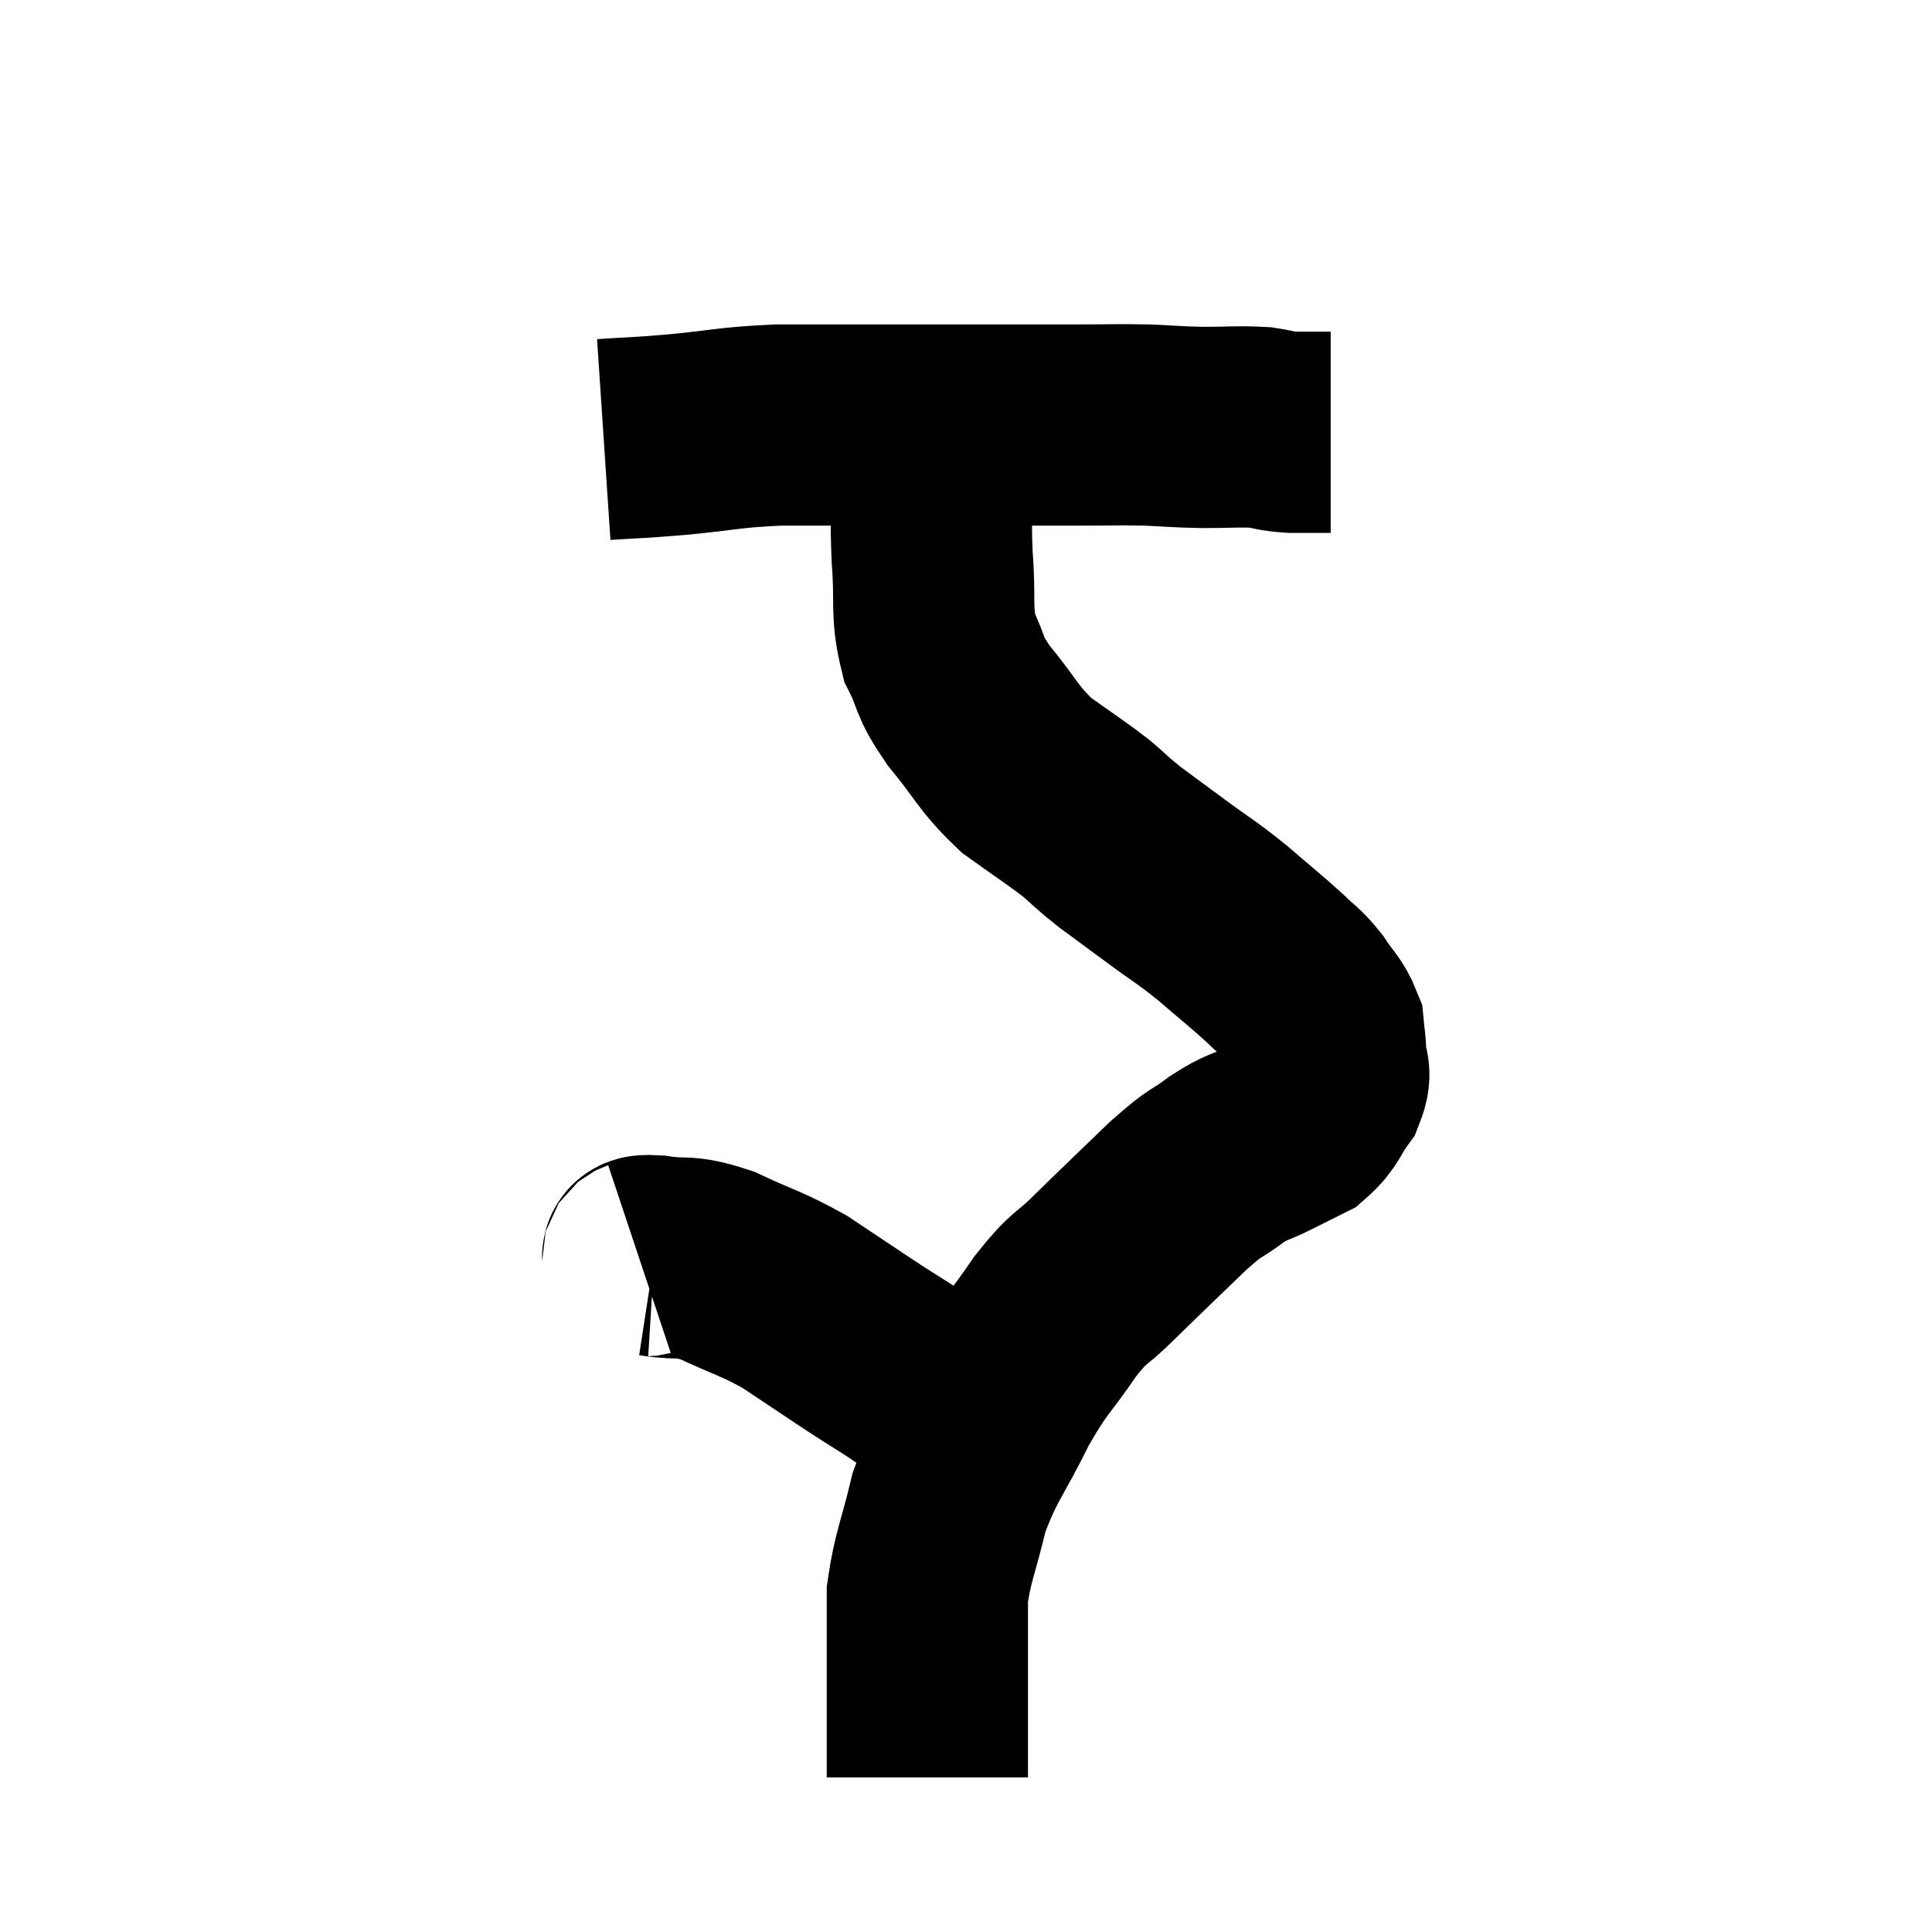 <svg width="48" height="48" viewBox="0 0 48 48" xmlns="http://www.w3.org/2000/svg"><path d="M 15 10.92 C 15.9 10.86, 15.72 10.89, 16.8 10.8 C 18.06 10.68, 18.075 10.62, 19.32 10.56 C 20.55 10.56, 20.385 10.56, 21.78 10.56 C 23.34 10.56, 23.655 10.56, 24.9 10.56 C 25.83 10.56, 25.86 10.56, 26.76 10.56 C 27.63 10.56, 27.72 10.545, 28.5 10.56 C 29.19 10.59, 29.175 10.605, 29.88 10.62 C 30.6 10.62, 30.765 10.59, 31.32 10.62 C 31.71 10.68, 31.665 10.71, 32.1 10.74 C 32.58 10.74, 32.82 10.74, 33.06 10.74 L 33.06 10.74" fill="none" stroke="black" stroke-width="5"></path><path d="M 23.16 10.62 C 23.16 11.22, 23.16 11.01, 23.16 11.82 C 23.16 12.84, 23.115 12.795, 23.16 13.86 C 23.25 14.97, 23.115 15.165, 23.34 16.08 C 23.7 16.8, 23.52 16.725, 24.06 17.52 C 24.78 18.39, 24.765 18.555, 25.5 19.26 C 26.25 19.8, 26.415 19.89, 27 20.34 C 27.42 20.7, 27.345 20.67, 27.84 21.06 C 28.41 21.48, 28.35 21.435, 28.98 21.9 C 29.67 22.41, 29.685 22.38, 30.36 22.92 C 31.02 23.49, 31.185 23.61, 31.68 24.06 C 32.01 24.39, 32.04 24.345, 32.34 24.72 C 32.61 25.14, 32.73 25.185, 32.88 25.56 C 32.91 25.89, 32.925 25.86, 32.94 26.22 C 32.94 26.61, 33.105 26.58, 32.94 27 C 32.61 27.45, 32.655 27.57, 32.28 27.9 C 31.86 28.11, 31.89 28.095, 31.44 28.32 C 30.96 28.56, 31.02 28.455, 30.48 28.8 C 29.88 29.25, 30.045 29.025, 29.28 29.7 C 28.35 30.6, 28.185 30.75, 27.42 31.5 C 26.82 32.1, 26.865 31.89, 26.22 32.7 C 25.53 33.72, 25.5 33.585, 24.84 34.74 C 24.21 36.03, 24.03 36.105, 23.58 37.32 C 23.31 38.46, 23.175 38.67, 23.04 39.6 C 23.04 40.32, 23.04 40.185, 23.04 41.04 C 23.04 42.03, 23.04 42.24, 23.04 43.02 C 23.04 43.59, 23.04 43.875, 23.04 44.16 C 23.04 44.16, 23.04 44.16, 23.04 44.16 L 23.04 44.16" fill="none" stroke="black" stroke-width="5"></path><path d="M 15.9 31.32 C 16.08 31.26, 15.78 31.17, 16.26 31.2 C 17.04 31.32, 16.95 31.155, 17.82 31.44 C 18.78 31.89, 18.9 31.875, 19.74 32.34 C 20.46 32.82, 20.325 32.73, 21.18 33.3 C 22.17 33.96, 22.29 33.975, 23.16 34.62 C 23.91 35.25, 24.24 35.52, 24.66 35.88 C 24.75 35.97, 24.795 36.015, 24.84 36.06 L 24.84 36.06" fill="none" stroke="black" stroke-width="5"></path></svg>